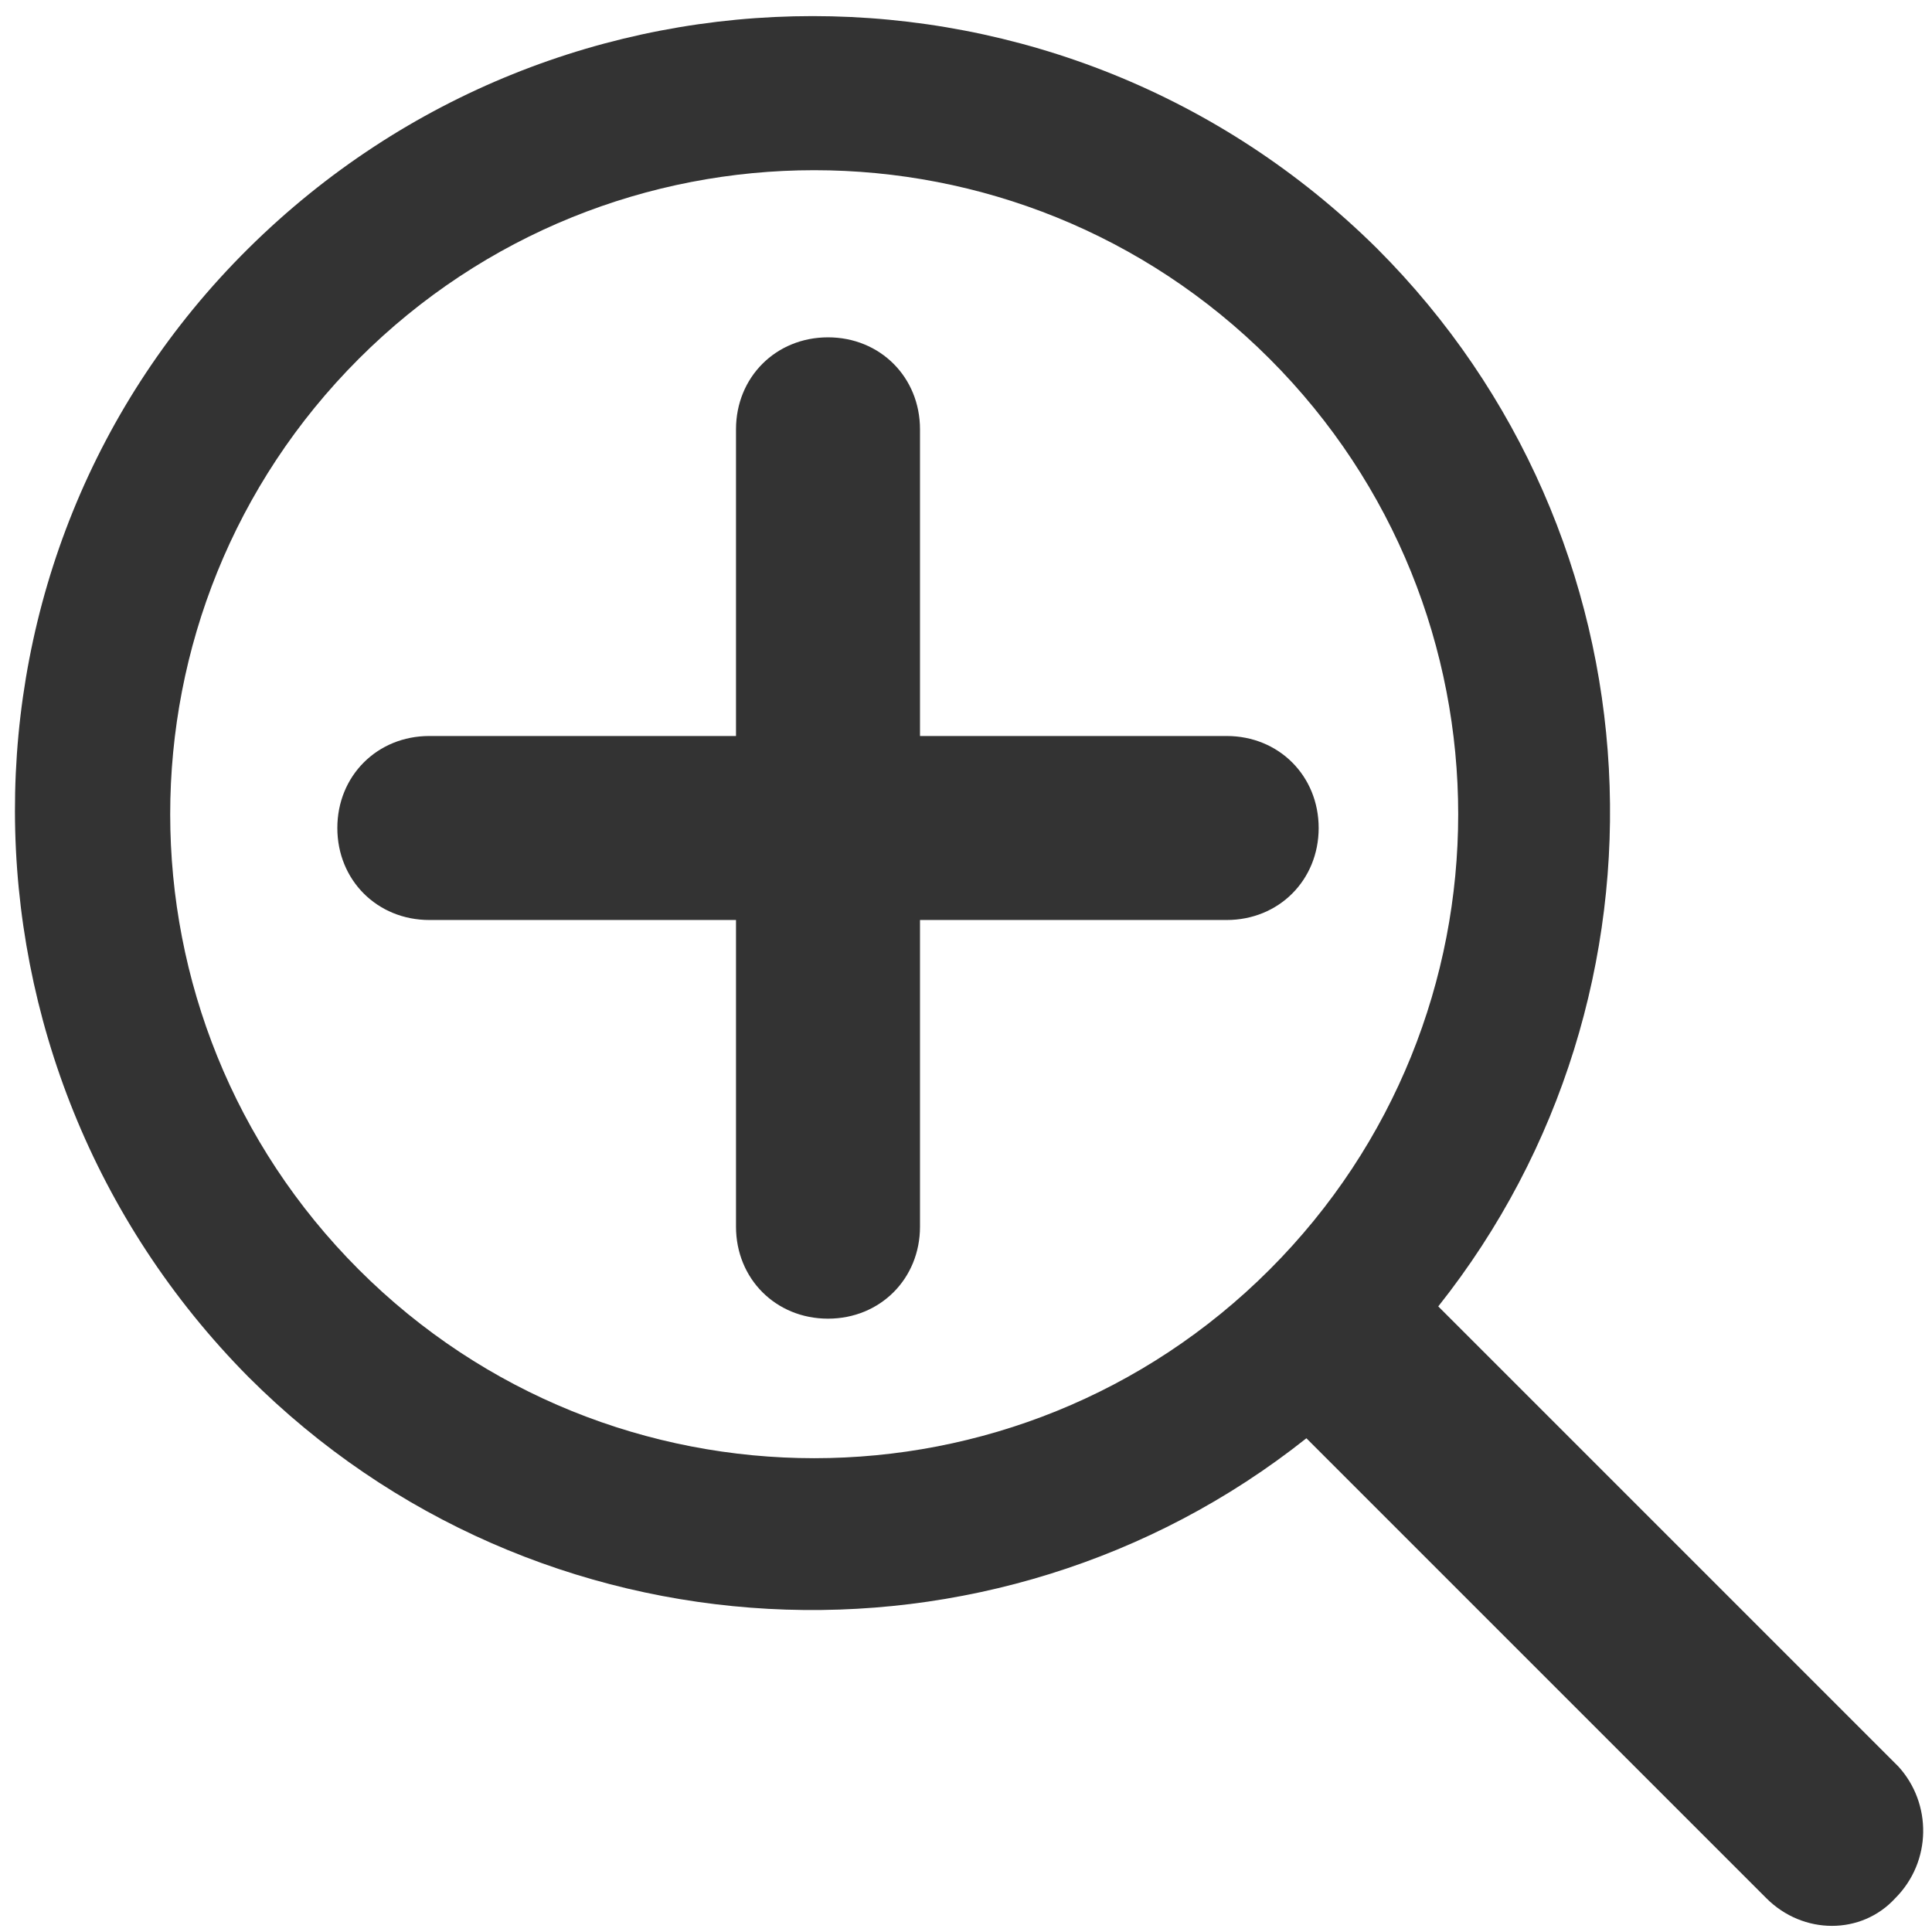 <svg xmlns="http://www.w3.org/2000/svg" viewBox="0 0 63 63" enable-background="new 0 0 63 63"><style type="text/css">.st0{fill:#333333;}</style><title>zoom-plus</title><desc>Created with Sketch.</desc><path class="st0" d="M61.9 57.6l-15-15c8.1-10.2 7.4-25.1-2-34.5-10.2-10.1-26.6-10.1-36.8 0s-10.1 26.6 0 36.8c9.4 9.4 24.3 10.1 34.5 2l15 15c1.2 1.2 3.1 1.2 4.2 0 1.2-1.2 1.2-3.1.1-4.3zm-20.5-16.2c-8.2 8.2-21.5 8.2-29.7 0s-8.2-21.5 0-29.7 21.5-8.2 29.7 0 8.2 21.5 0 29.7zM40 24h-10v-10c0-1.7-1.3-3-3-3s-3 1.3-3 3v10h-10c-1.7 0-3 1.3-3 3s1.3 3 3 3h10v10c0 1.7 1.3 3 3 3s3-1.3 3-3v-10h10c1.7 0 3-1.3 3-3s-1.3-3-3-3z"/></svg>